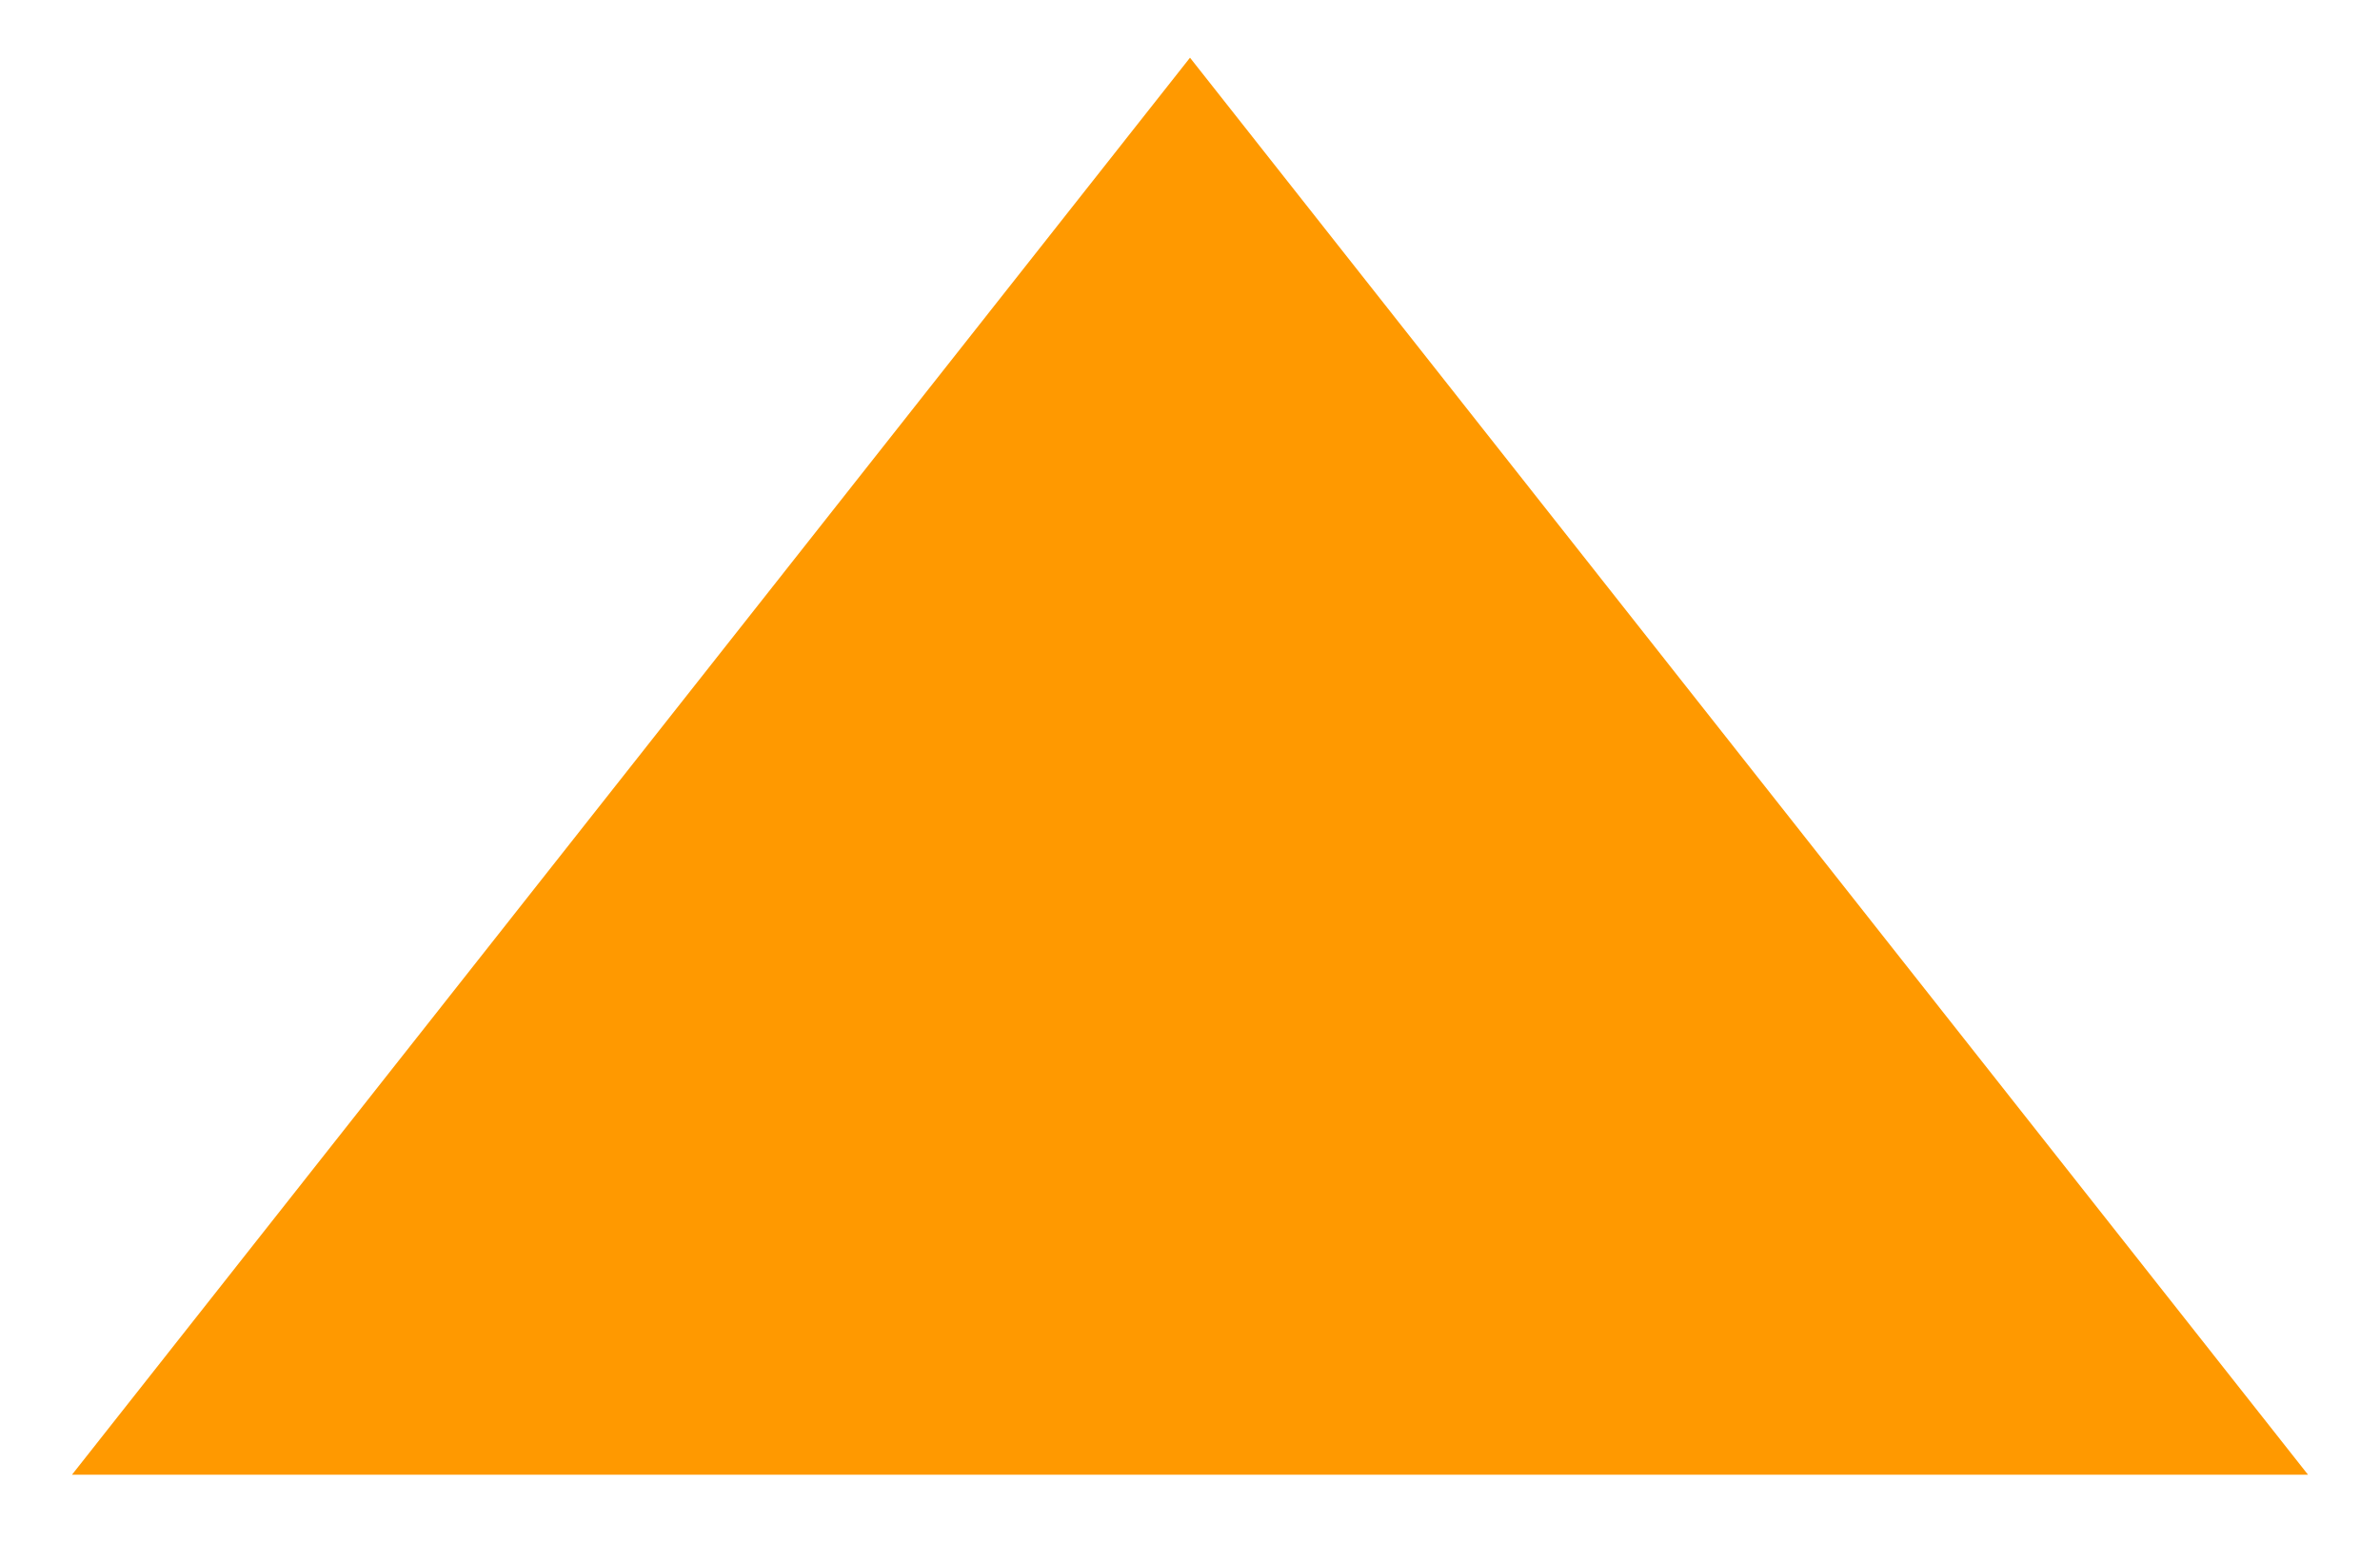 <svg width="165" height="107" viewBox="0 0 165 107" fill="none" xmlns="http://www.w3.org/2000/svg">
<g filter="url(#filter0_f_103_22)">
<path d="M82.5 4L160.009 102.25H4.991L82.5 4Z" fill="#FF9900"/>
</g>
<defs>
<filter id="filter0_f_103_22" x="0.991" y="0" width="163.019" height="106.25" filterUnits="userSpaceOnUse" color-interpolation-filters="sRGB">
<feFlood flood-opacity="0" result="BackgroundImageFix"/>
<feBlend mode="normal" in="SourceGraphic" in2="BackgroundImageFix" result="shape"/>
<feGaussianBlur stdDeviation="2" result="effect1_foregroundBlur_103_22"/>
</filter>
</defs>
</svg>
